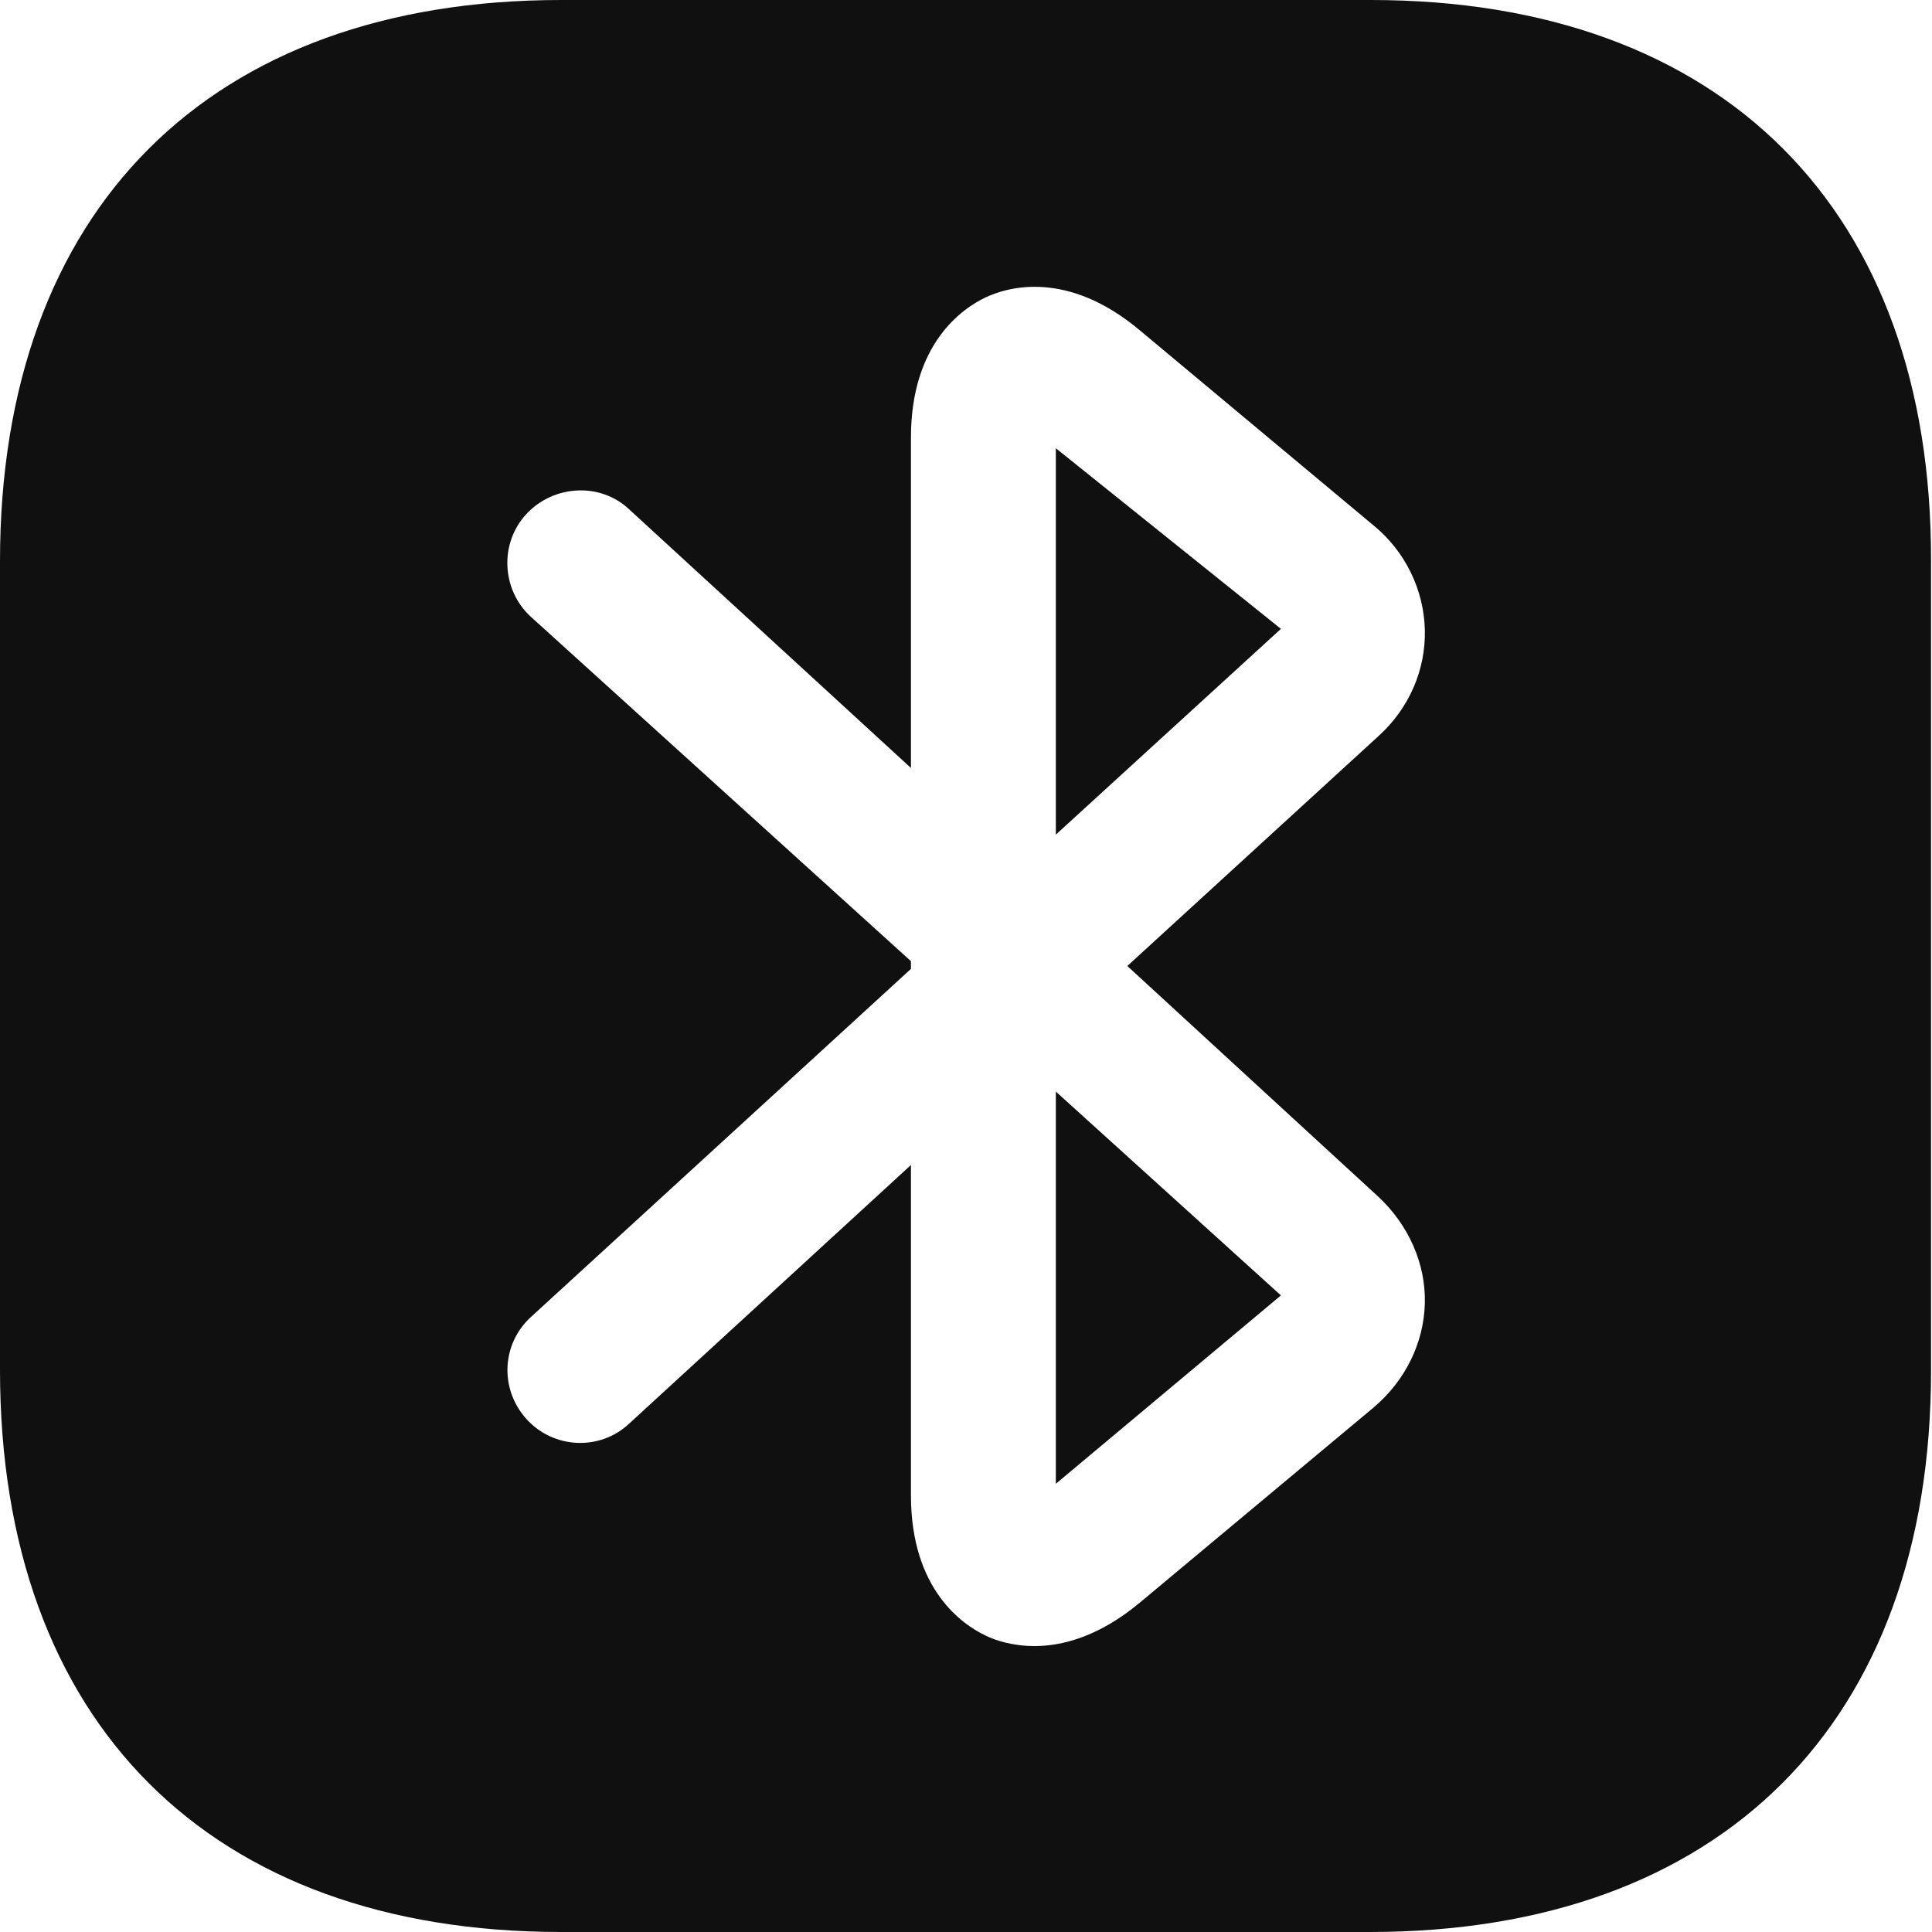 <svg width="20" height="20" viewBox="0 0 20 20" fill="none" xmlns="http://www.w3.org/2000/svg">
<path d="M10.93 8.64L13.26 6.51L10.93 4.64V8.64Z" fill="#101010"/>
<path d="M14.19 0H5.81C2.17 0 0 2.17 0 5.81V14.18C0 17.83 2.17 20 5.81 20H14.18C17.82 20 19.99 17.83 19.99 14.19V5.81C20 2.17 17.83 0 14.19 0ZM14.27 12.39C14.58 12.68 14.76 13.08 14.75 13.49C14.74 13.9 14.55 14.29 14.22 14.57L11.8 16.59C11.38 16.94 11 17.04 10.71 17.04C10.48 17.04 10.3 16.98 10.2 16.93C9.97 16.82 9.43 16.46 9.43 15.48V12.06L6.51 14.74C6.21 15.02 5.73 15 5.45 14.69C5.17 14.38 5.19 13.91 5.5 13.63L9.43 10.03V9.95L5.49 6.38C5.19 6.1 5.17 5.62 5.45 5.32C5.73 5.02 6.21 4.99 6.51 5.27L9.43 7.95V4.53C9.43 3.55 9.97 3.19 10.2 3.08C10.43 2.97 11.05 2.79 11.8 3.42L14.22 5.44C14.55 5.71 14.74 6.11 14.75 6.52C14.76 6.93 14.59 7.33 14.27 7.62L11.67 10L14.27 12.39Z" fill="#101010"/>
<path d="M10.93 15.36L13.26 13.41L10.93 11.3V15.36Z" fill="#101010"/>
</svg>
